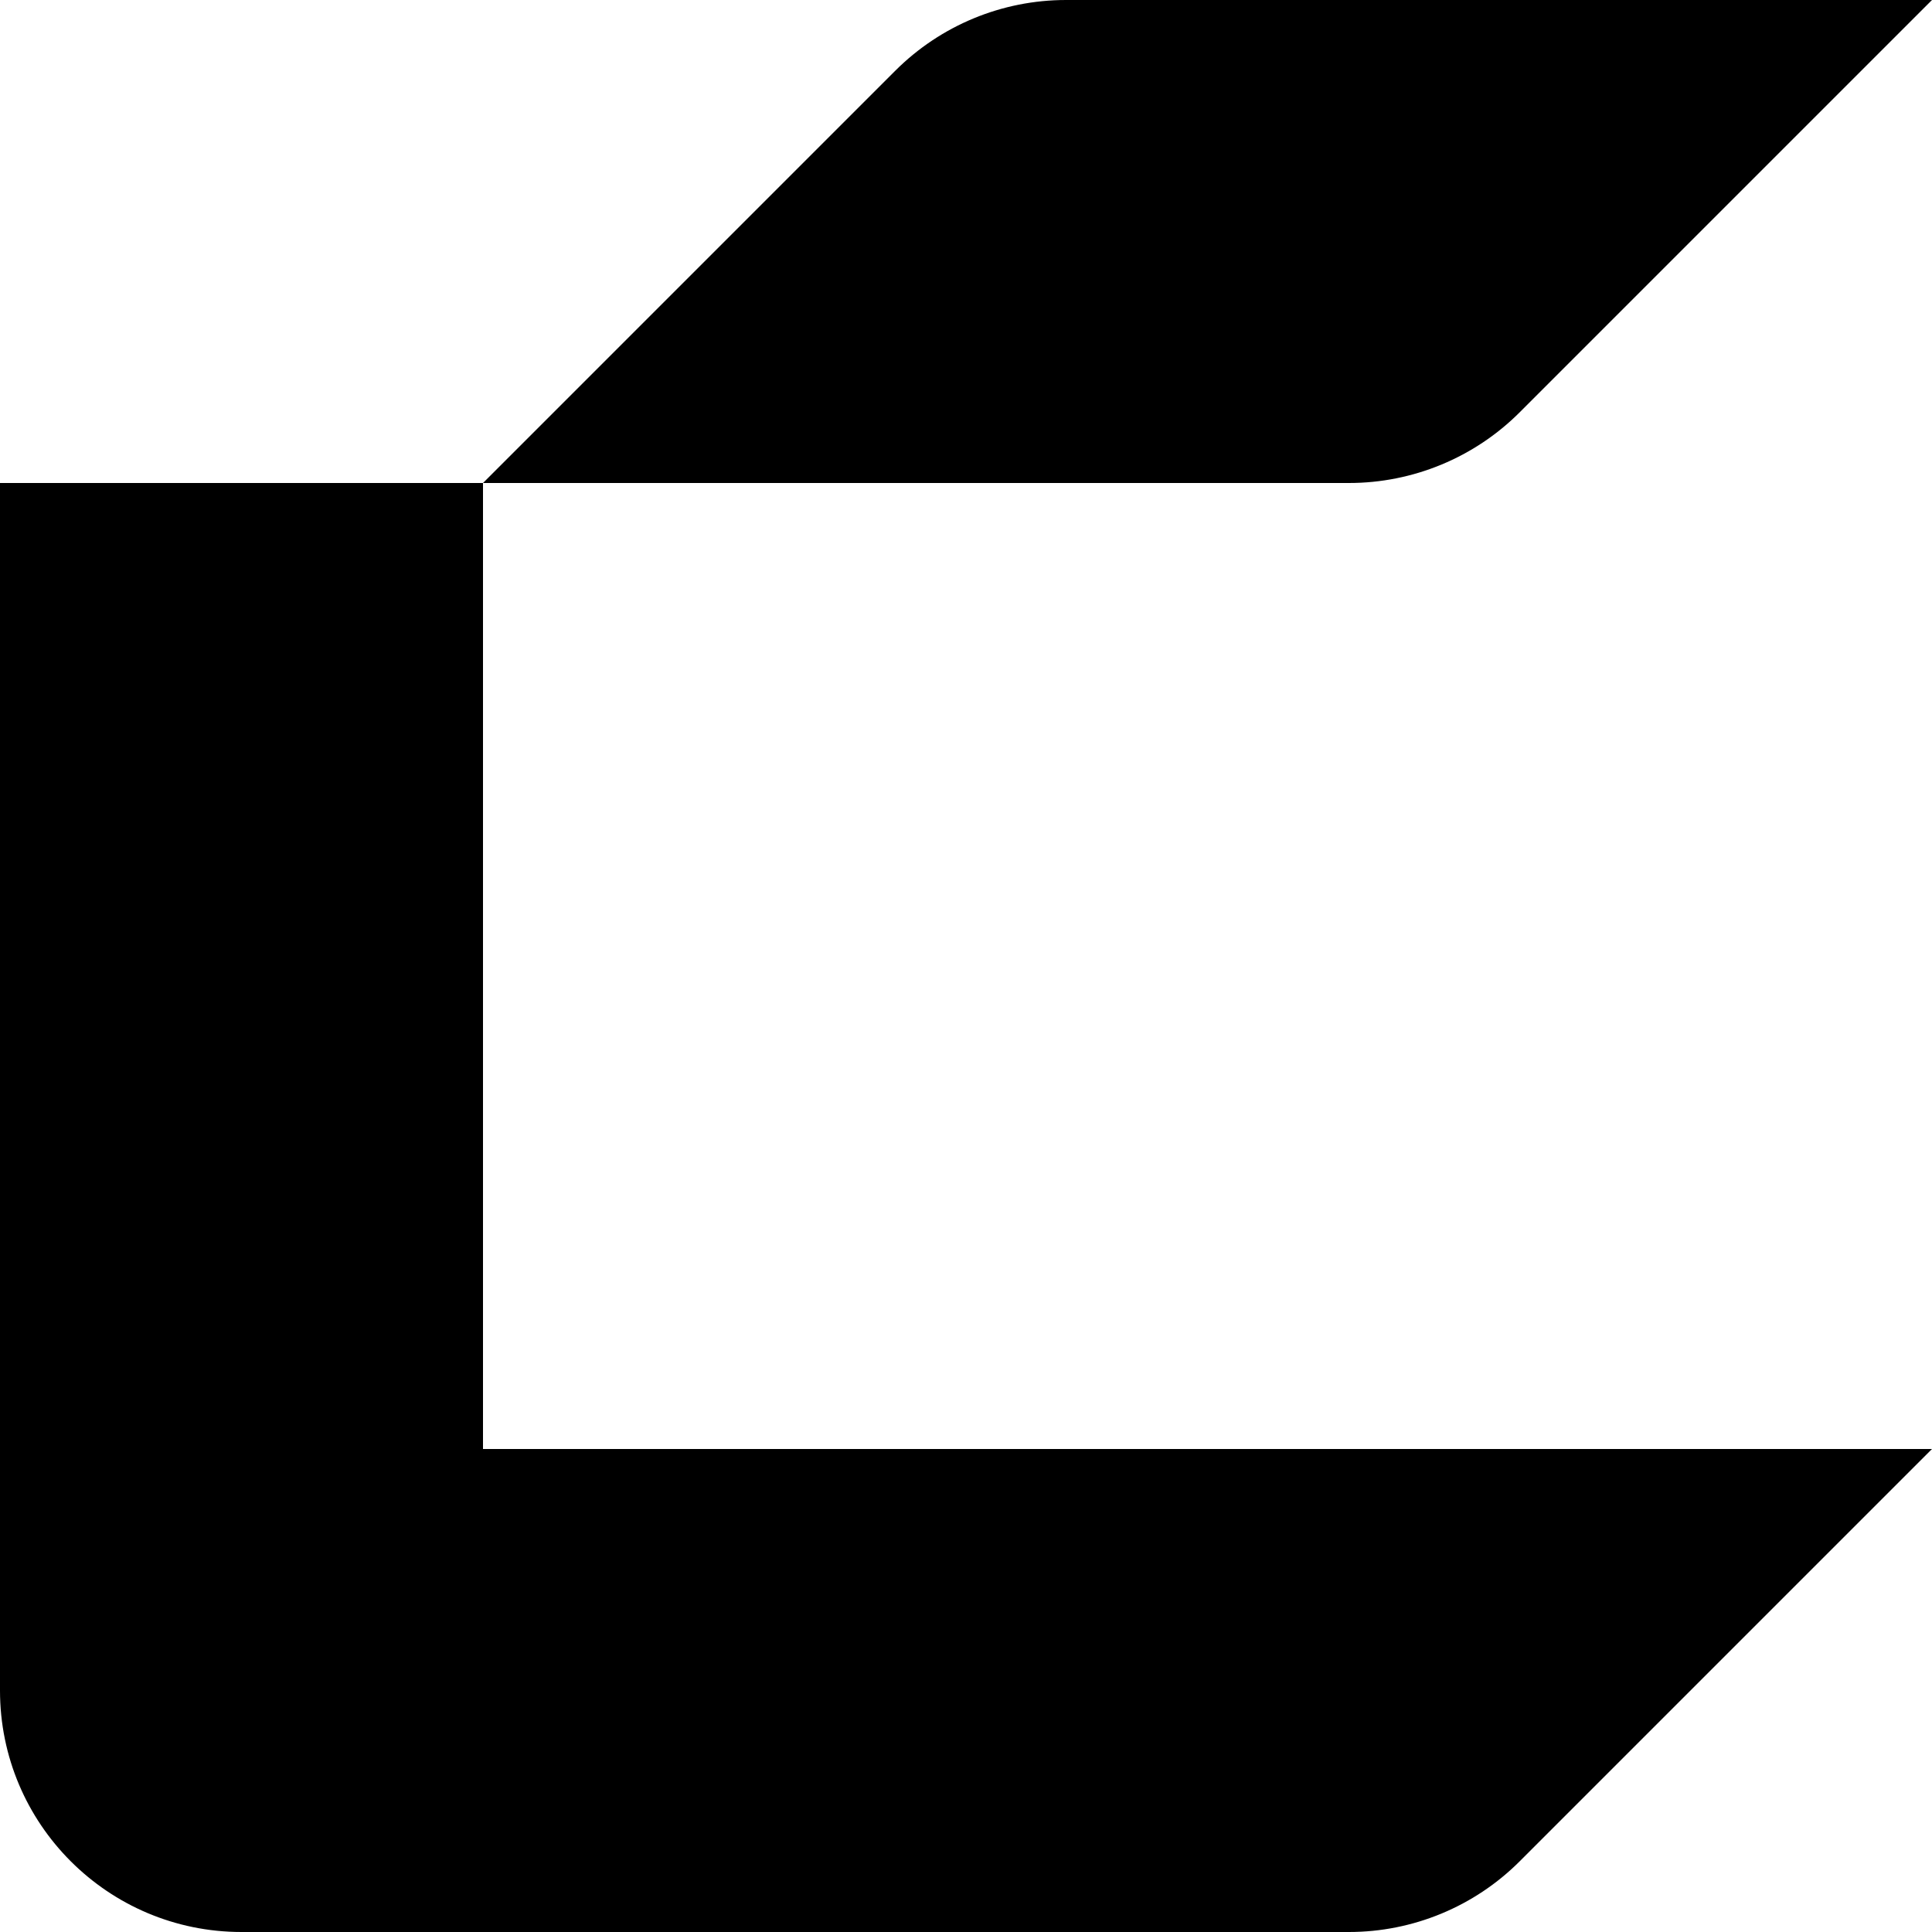 <svg width="72" height="72" viewBox="0 0 72 72" fill="none" xmlns="http://www.w3.org/2000/svg">
<path d="M33.364 2.636L18 18L1.96701e-06 18L0 63C3.93402e-07 67.971 4.029 72 9 72H50.272C52.659 72 54.948 71.052 56.636 69.364L72 54H18V18L50.272 18C52.659 18 54.948 17.052 56.636 15.364L72 0L39.728 1.41066e-06C37.341 1.51499e-06 35.052 0.948 33.364 2.636Z" fill="black"/>
</svg>
